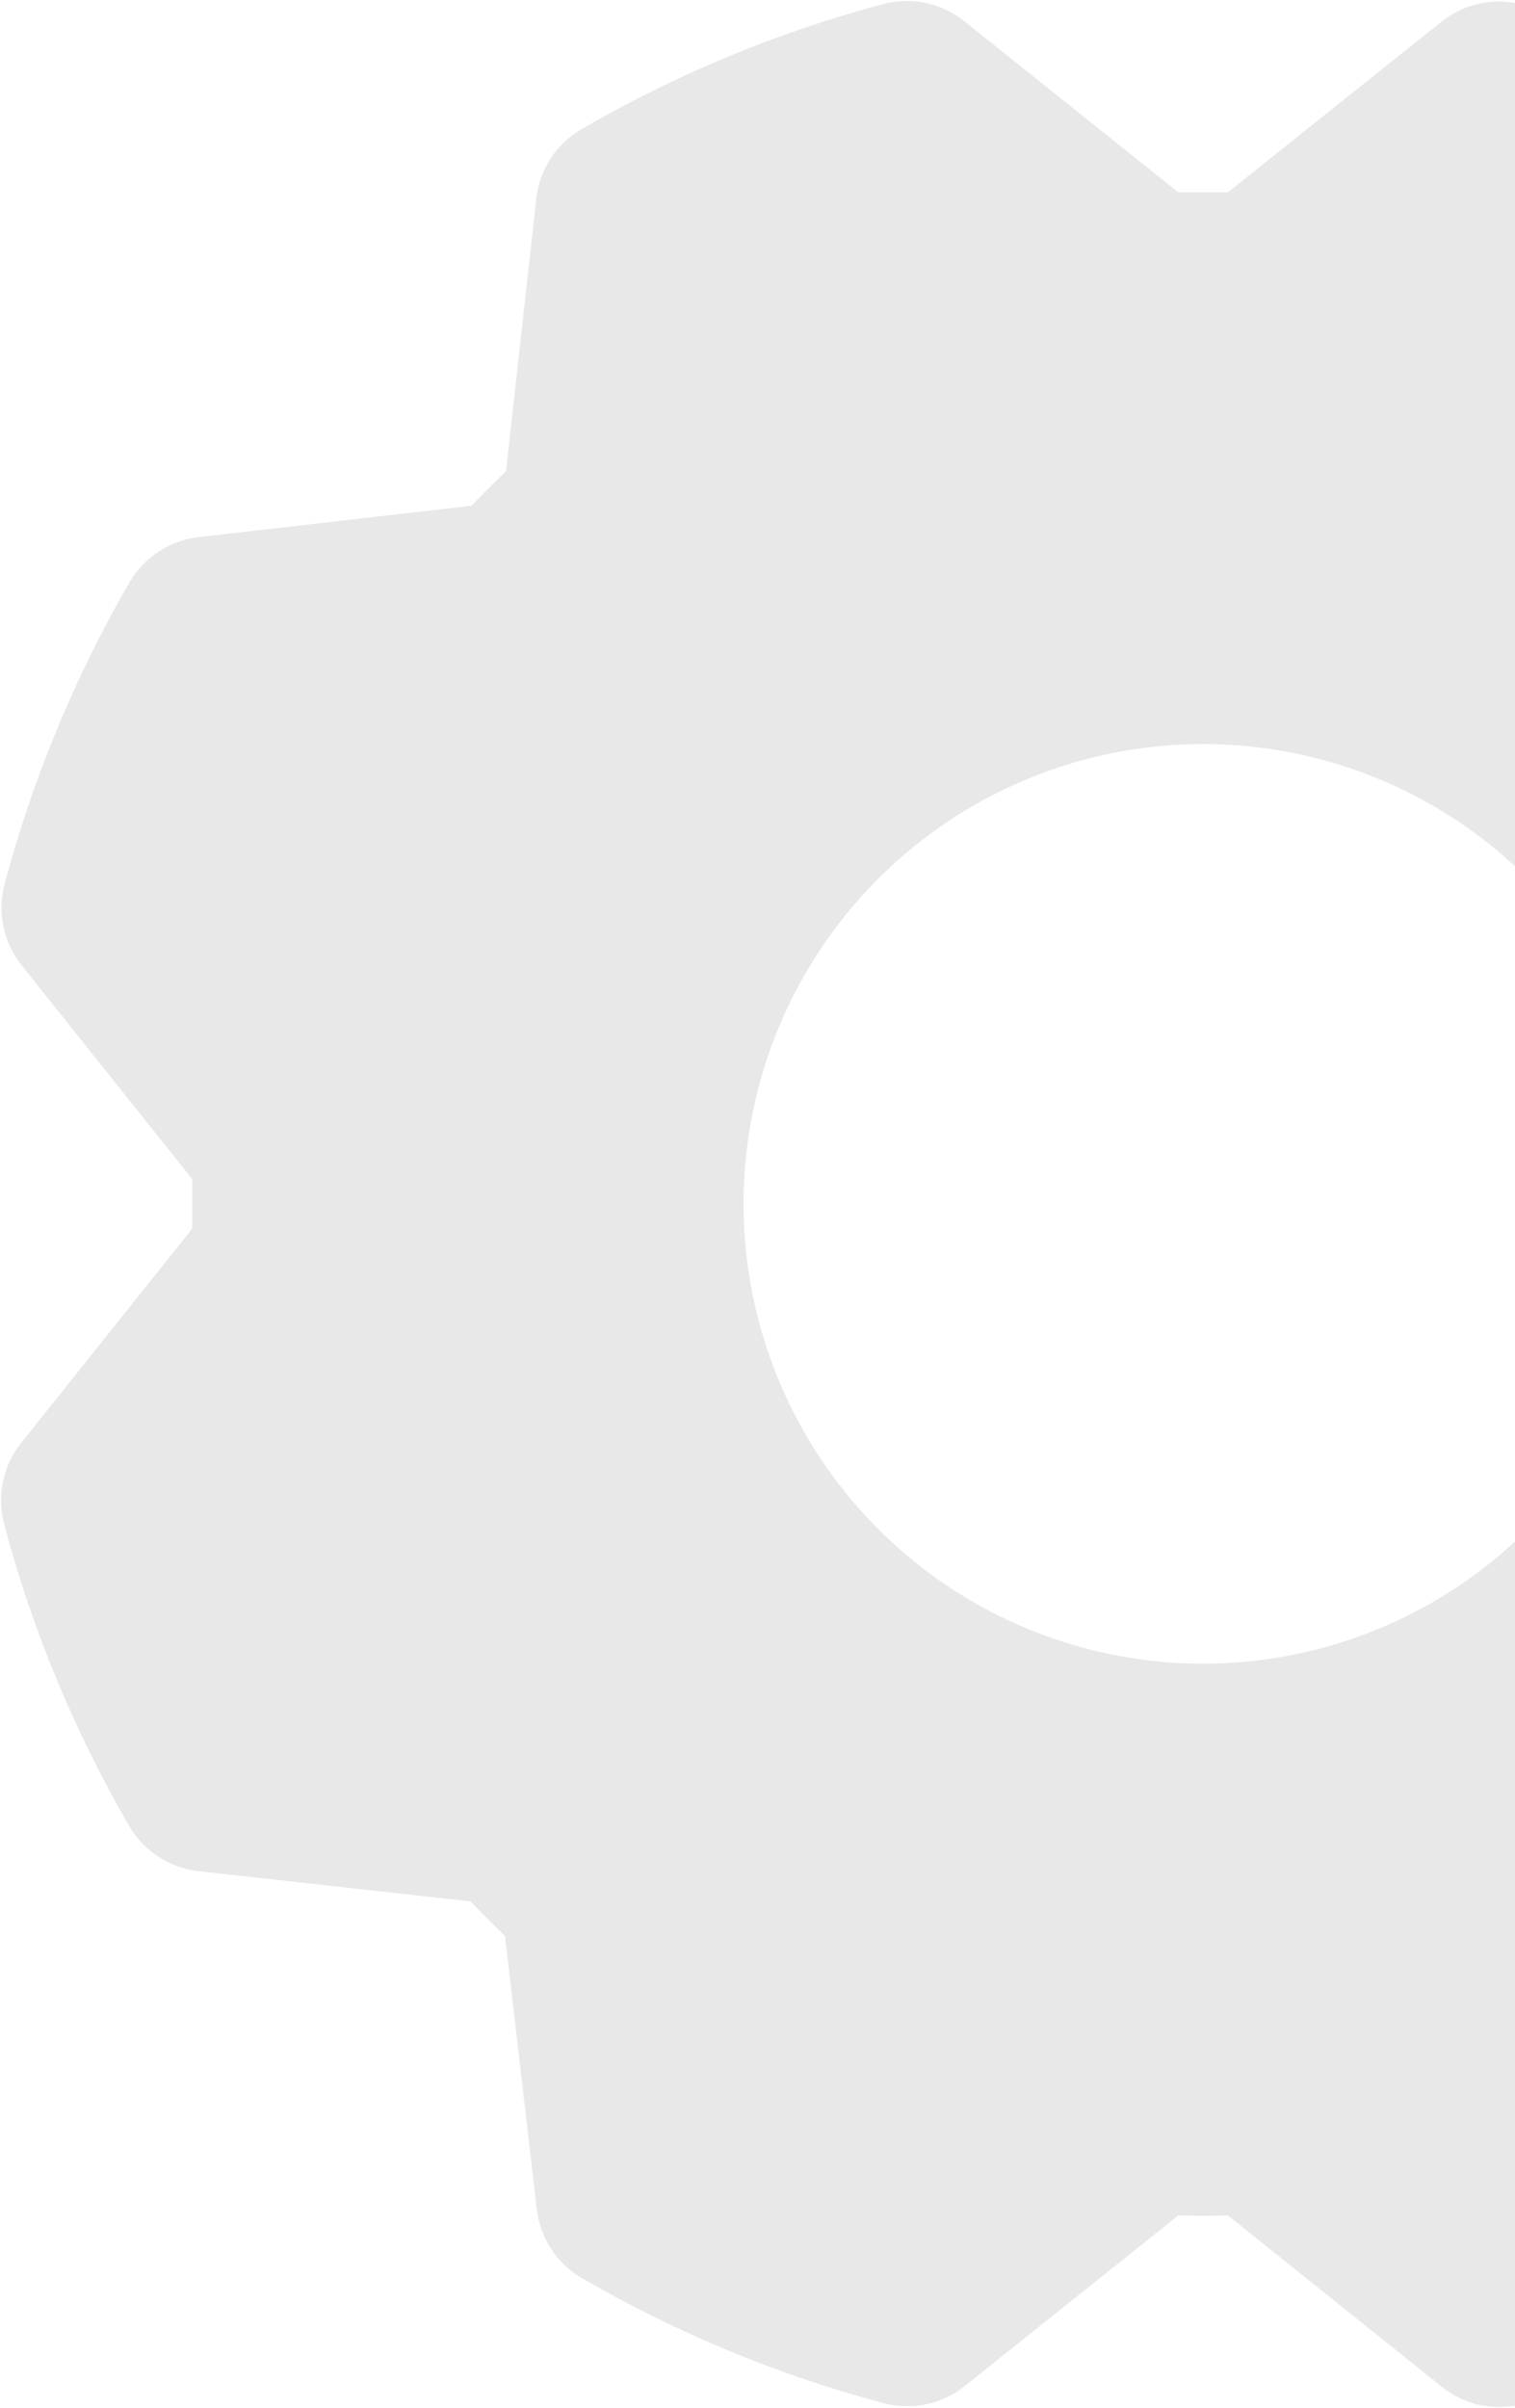 <svg width="357" height="567" viewBox="0 0 357 567" fill="none" xmlns="http://www.w3.org/2000/svg">
<path d="M521.719 289.347C521.827 285.449 521.827 281.551 521.719 277.653L562.108 227.194C564.225 224.544 565.691 221.435 566.387 218.115C567.083 214.796 566.99 211.359 566.114 208.082C559.481 183.198 549.577 159.303 536.662 137.023C534.969 134.108 532.619 131.628 529.8 129.781C526.98 127.934 523.768 126.771 520.419 126.384L456.209 119.237C453.538 116.422 450.831 113.715 448.088 111.116L440.508 46.743C440.118 43.392 438.951 40.179 437.099 37.359C435.247 34.539 432.762 32.19 429.842 30.501C407.563 17.595 383.667 7.709 358.783 1.103C355.506 0.227 352.069 0.134 348.75 0.829C345.43 1.525 342.32 2.991 339.671 5.109L289.347 45.281H277.653L227.194 4.974C224.544 2.856 221.435 1.39 218.115 0.694C214.796 -0.002 211.359 0.092 208.082 0.967C183.198 7.6 159.303 17.504 137.023 30.42C134.108 32.112 131.628 34.462 129.781 37.282C127.934 40.102 126.771 43.313 126.384 46.662L119.237 110.981C116.422 113.67 113.715 116.377 111.116 119.102L46.743 126.492C43.392 126.882 40.179 128.049 37.359 129.901C34.539 131.753 32.19 134.238 30.501 137.158C17.598 159.441 7.703 183.336 1.076 208.218C0.204 211.496 0.115 214.934 0.815 218.254C1.516 221.574 2.987 224.682 5.109 227.329L45.281 277.653V289.347L4.974 339.806C2.856 342.456 1.39 345.565 0.694 348.885C-0.002 352.205 0.092 355.641 0.967 358.918C7.6 383.802 17.504 407.697 30.42 429.978C32.112 432.893 34.462 435.372 37.282 437.219C40.102 439.066 43.313 440.229 46.662 440.616L110.873 447.763C113.562 450.578 116.269 453.285 118.994 455.884L126.492 520.257C126.882 523.608 128.049 526.822 129.901 529.641C131.753 532.461 134.238 534.81 137.158 536.499C159.441 549.402 183.336 559.297 208.218 565.925C211.496 566.796 214.934 566.886 218.254 566.185C221.574 565.484 224.682 564.014 227.329 561.891L277.653 521.719C281.551 521.827 285.449 521.827 289.347 521.719L339.806 562.108C342.456 564.225 345.565 565.691 348.885 566.387C352.205 567.083 355.641 566.99 358.918 566.114C383.806 559.493 407.703 549.589 429.978 536.662C432.893 534.969 435.372 532.619 437.219 529.8C439.066 526.98 440.229 523.768 440.616 520.419L447.763 456.209C450.578 453.538 453.285 450.831 455.884 448.088L520.257 440.508C523.608 440.118 526.822 438.951 529.641 437.099C532.461 435.247 534.81 432.762 536.499 429.842C549.402 407.559 559.297 383.665 565.925 358.783C566.796 355.504 566.886 352.066 566.185 348.746C565.484 345.427 564.014 342.318 561.891 339.671L521.719 289.347ZM283.5 391.781C262.084 391.781 241.149 385.431 223.342 373.533C205.535 361.635 191.657 344.723 183.461 324.938C175.266 305.152 173.121 283.38 177.299 262.375C181.477 241.371 191.79 222.077 206.934 206.934C222.077 191.79 241.371 181.477 262.375 177.299C283.38 173.121 305.152 175.266 324.938 183.461C344.723 191.657 361.635 205.535 373.533 223.342C385.431 241.149 391.781 262.084 391.781 283.5C391.781 312.218 380.373 339.76 360.066 360.066C339.76 380.373 312.218 391.781 283.5 391.781Z" fill="#E8E8E8"/>
</svg>
